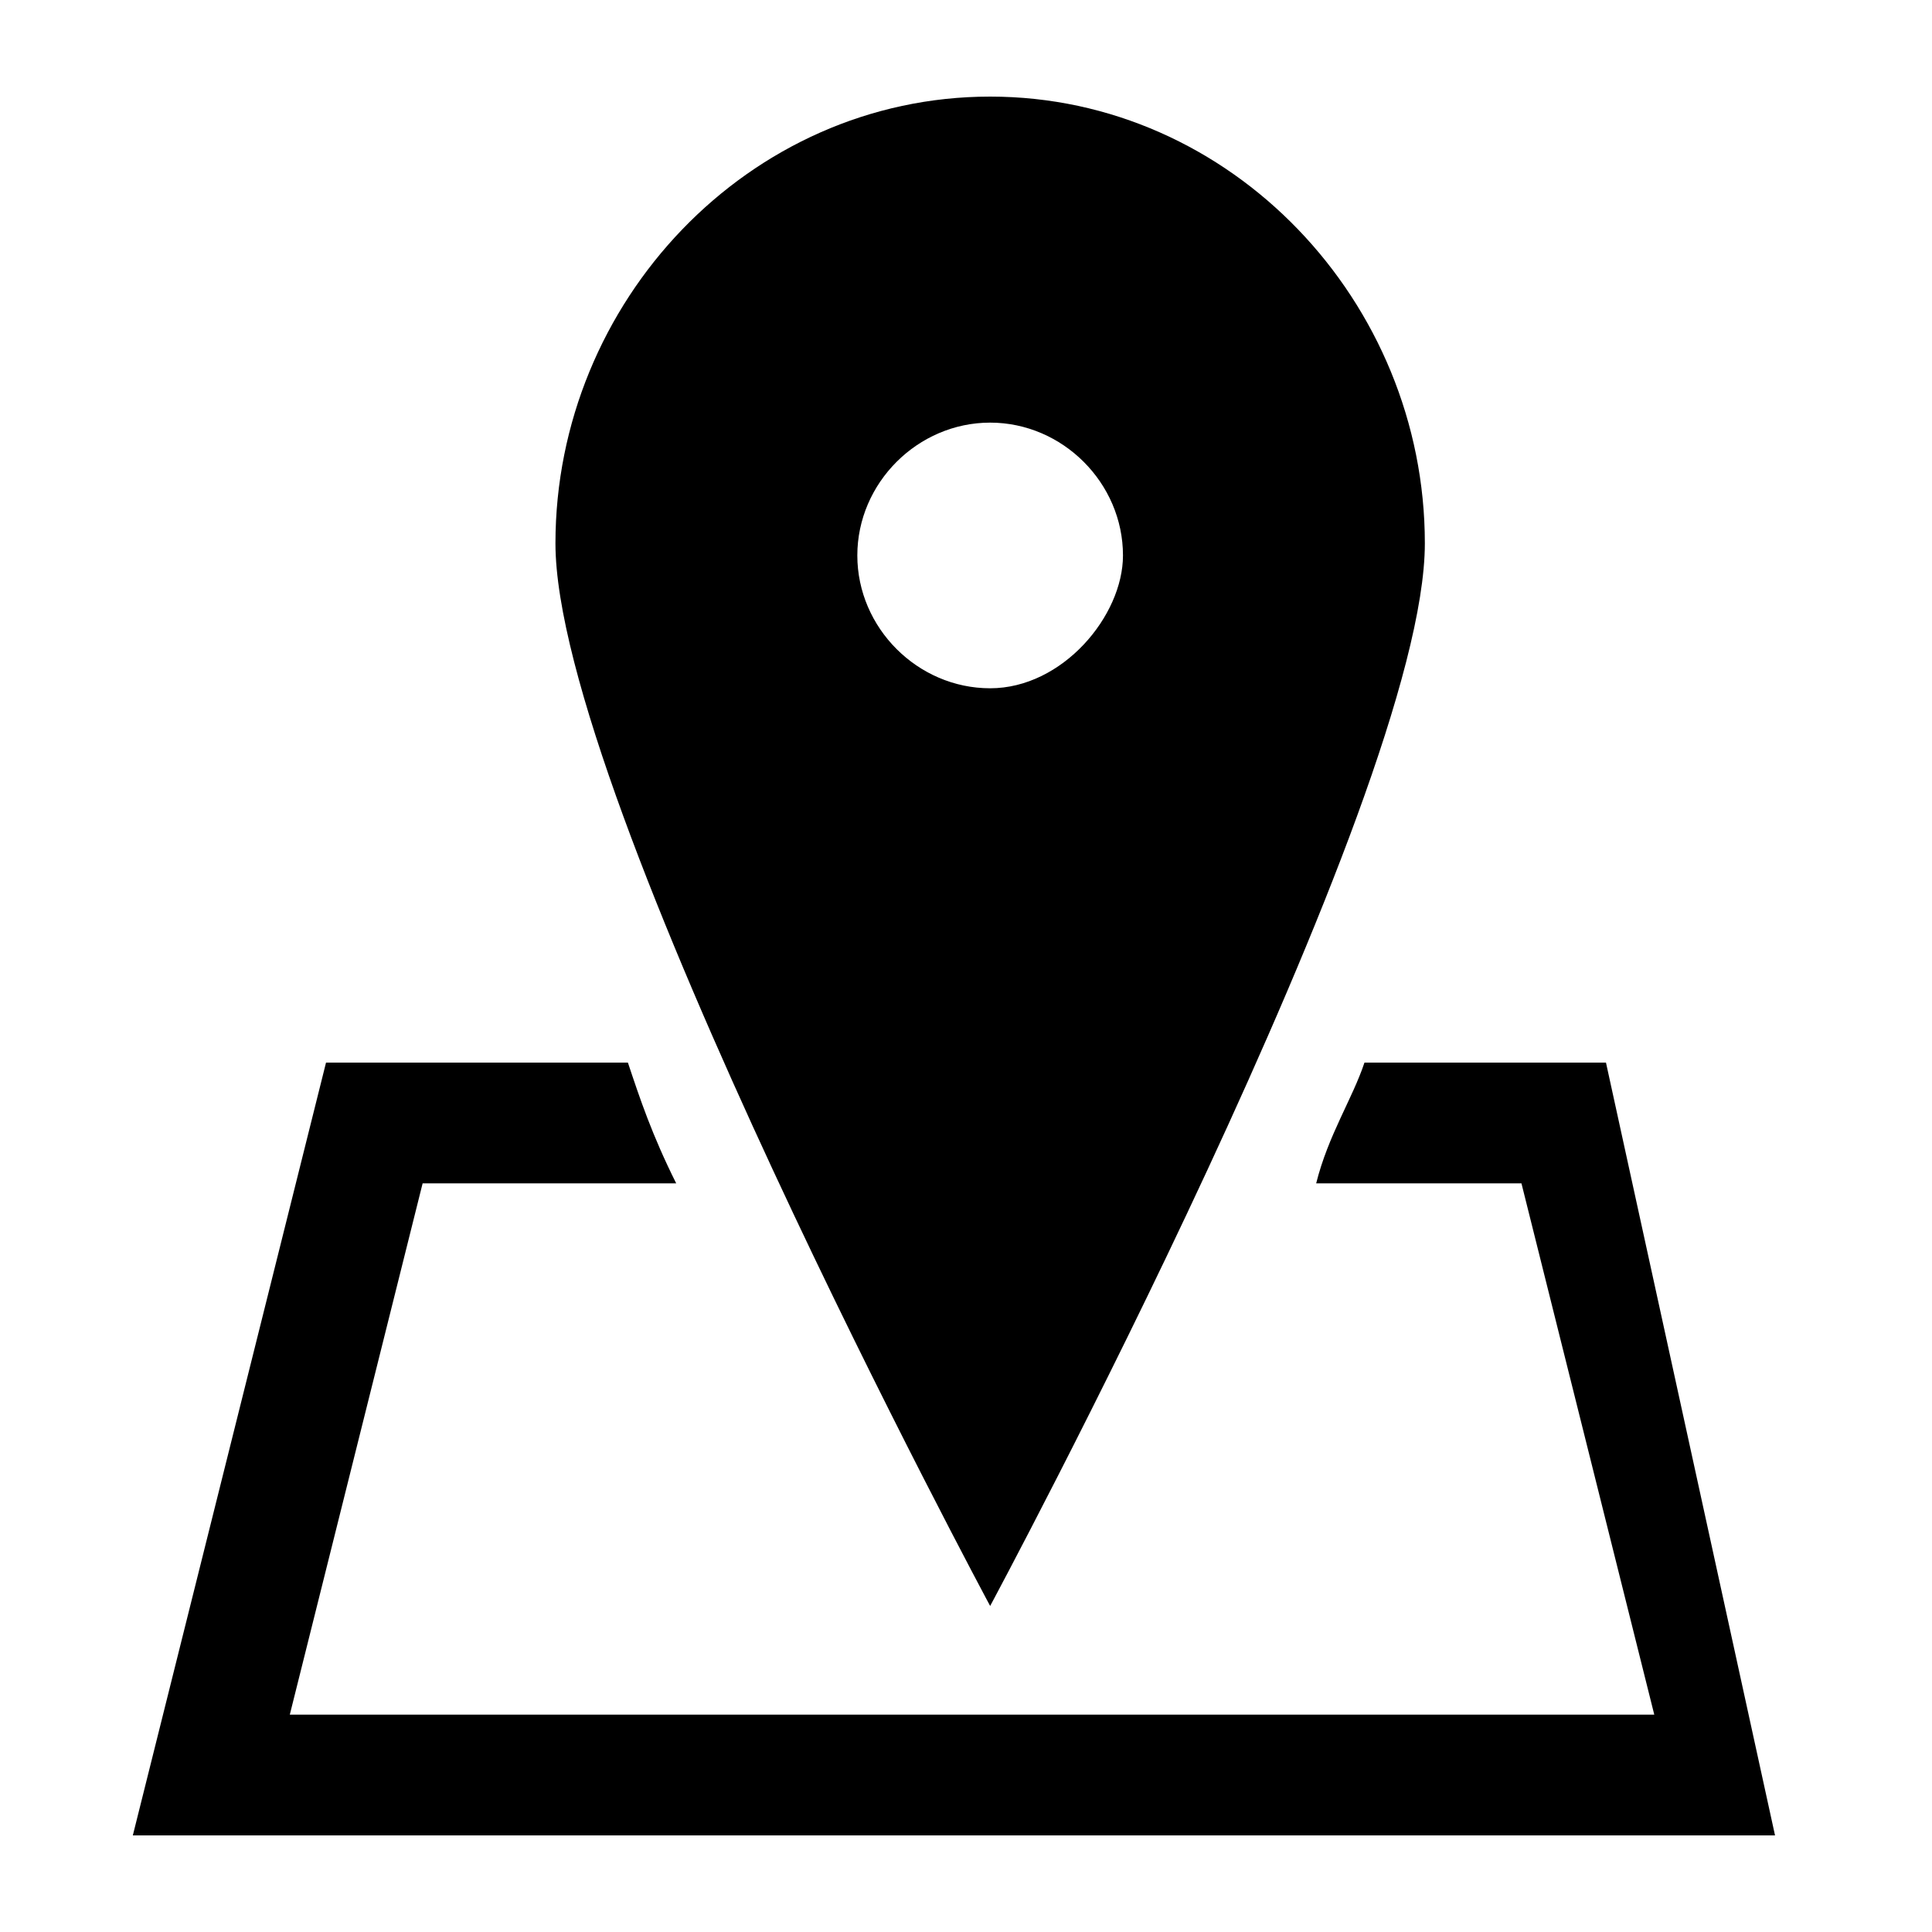 <svg xmlns="http://www.w3.org/2000/svg" viewBox="0 0 16 16"><path d="M8.2.8c-2 0-3.6 1.7-3.6 3.7 0 2.1 3.6 8.8 3.6 8.8s3.6-6.7 3.6-8.8c0-2-1.6-3.7-3.6-3.7zm0 4.9c-.6 0-1.1-.5-1.1-1.1 0-.6.5-1.1 1.1-1.1.6 0 1.1.5 1.1 1.1 0 .5-.5 1.1-1.1 1.1z"></path><path d="M13.3 8.8h-2c-.1.3-.3.6-.4 1h1.7l1.1 4.4H2.4l1.1-4.4h2.1c-.2-.4-.3-.7-.4-1H2.7l-1.6 6.4h13.6l-1.4-6.4z"></path></svg>
